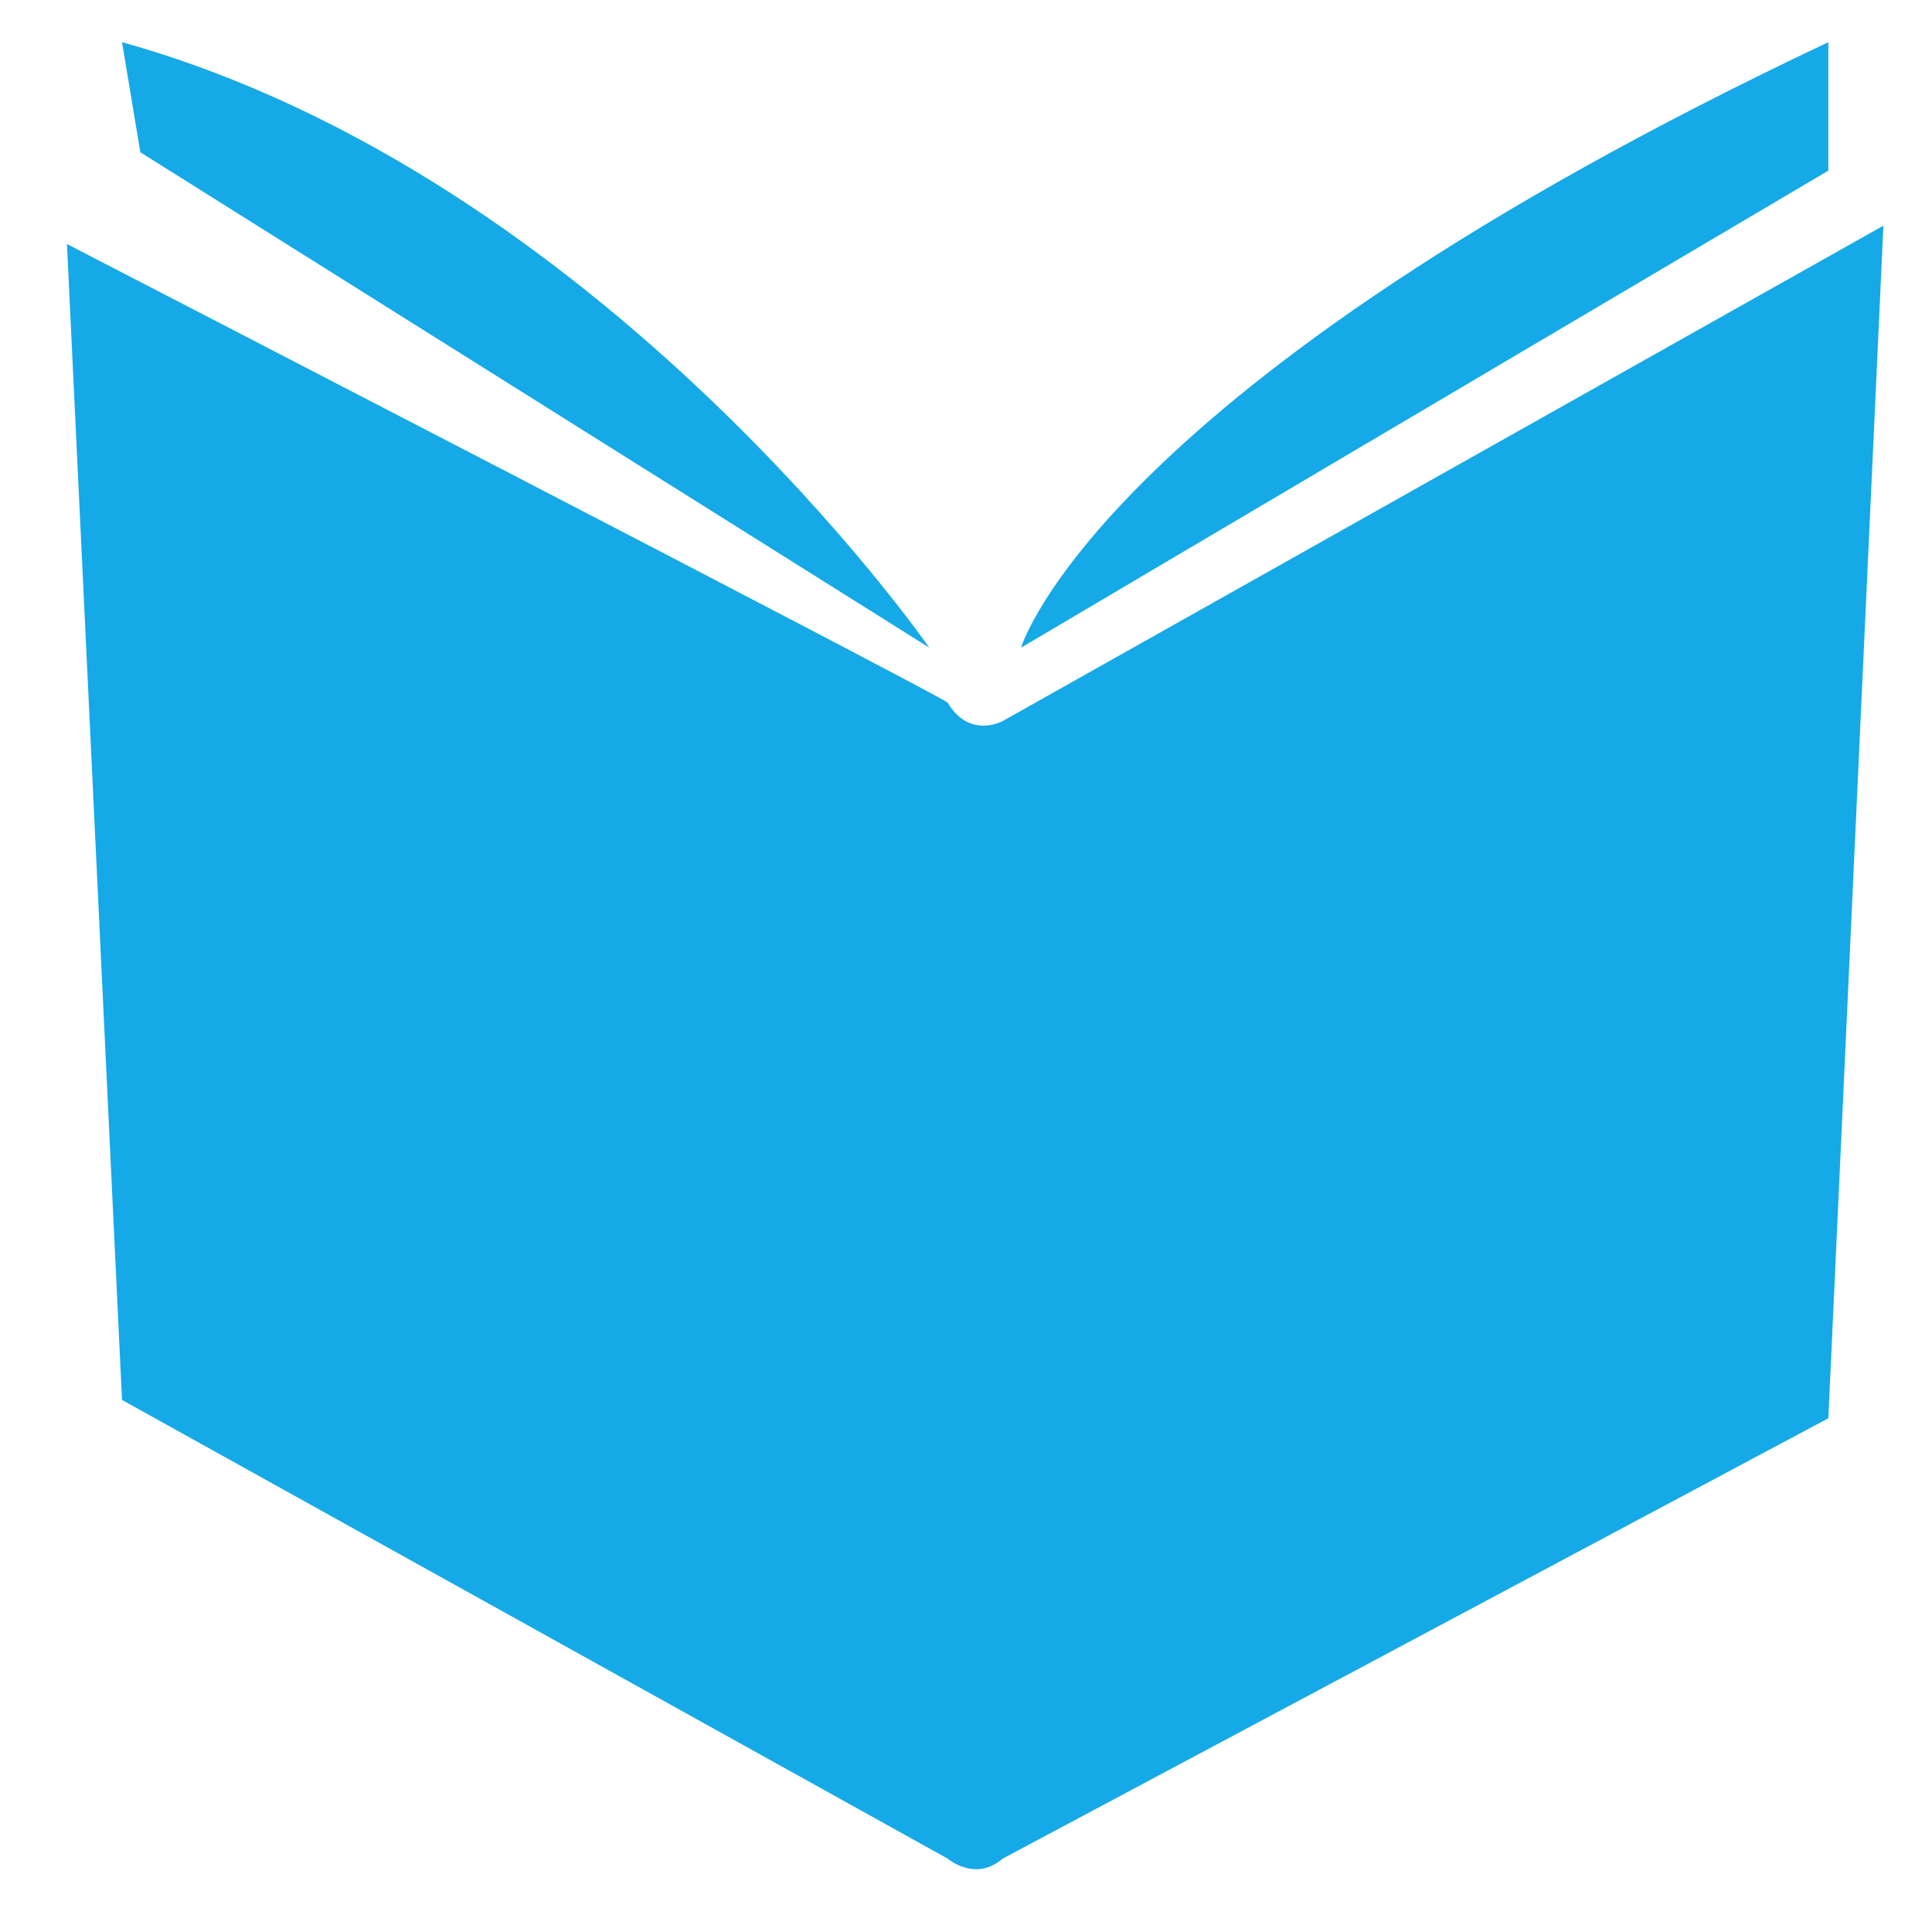 <svg xmlns="http://www.w3.org/2000/svg" version="1.1" x="0" y="0" width="20px" height="20px" viewBox="0 0 104 105.3" enable-background="new 0 0 104 105.3" xml:space="preserve"><path fill-rule="evenodd" clip-rule="evenodd" fill="#15A9E7" d="M3 13.3l3 63 45 25c0 0 1.5 1.3 3 0l45-24 3-65 -48 27c0 0-1.8 1-3-1C51 38.1 3 13.3 3 13.3zM6 2.3l1 6 43 27C50 35.3 32.2 9.6 6 2.3zM99 2.3v7l-44 26C55 35.3 59.2 21.1 99 2.3z"/></svg>